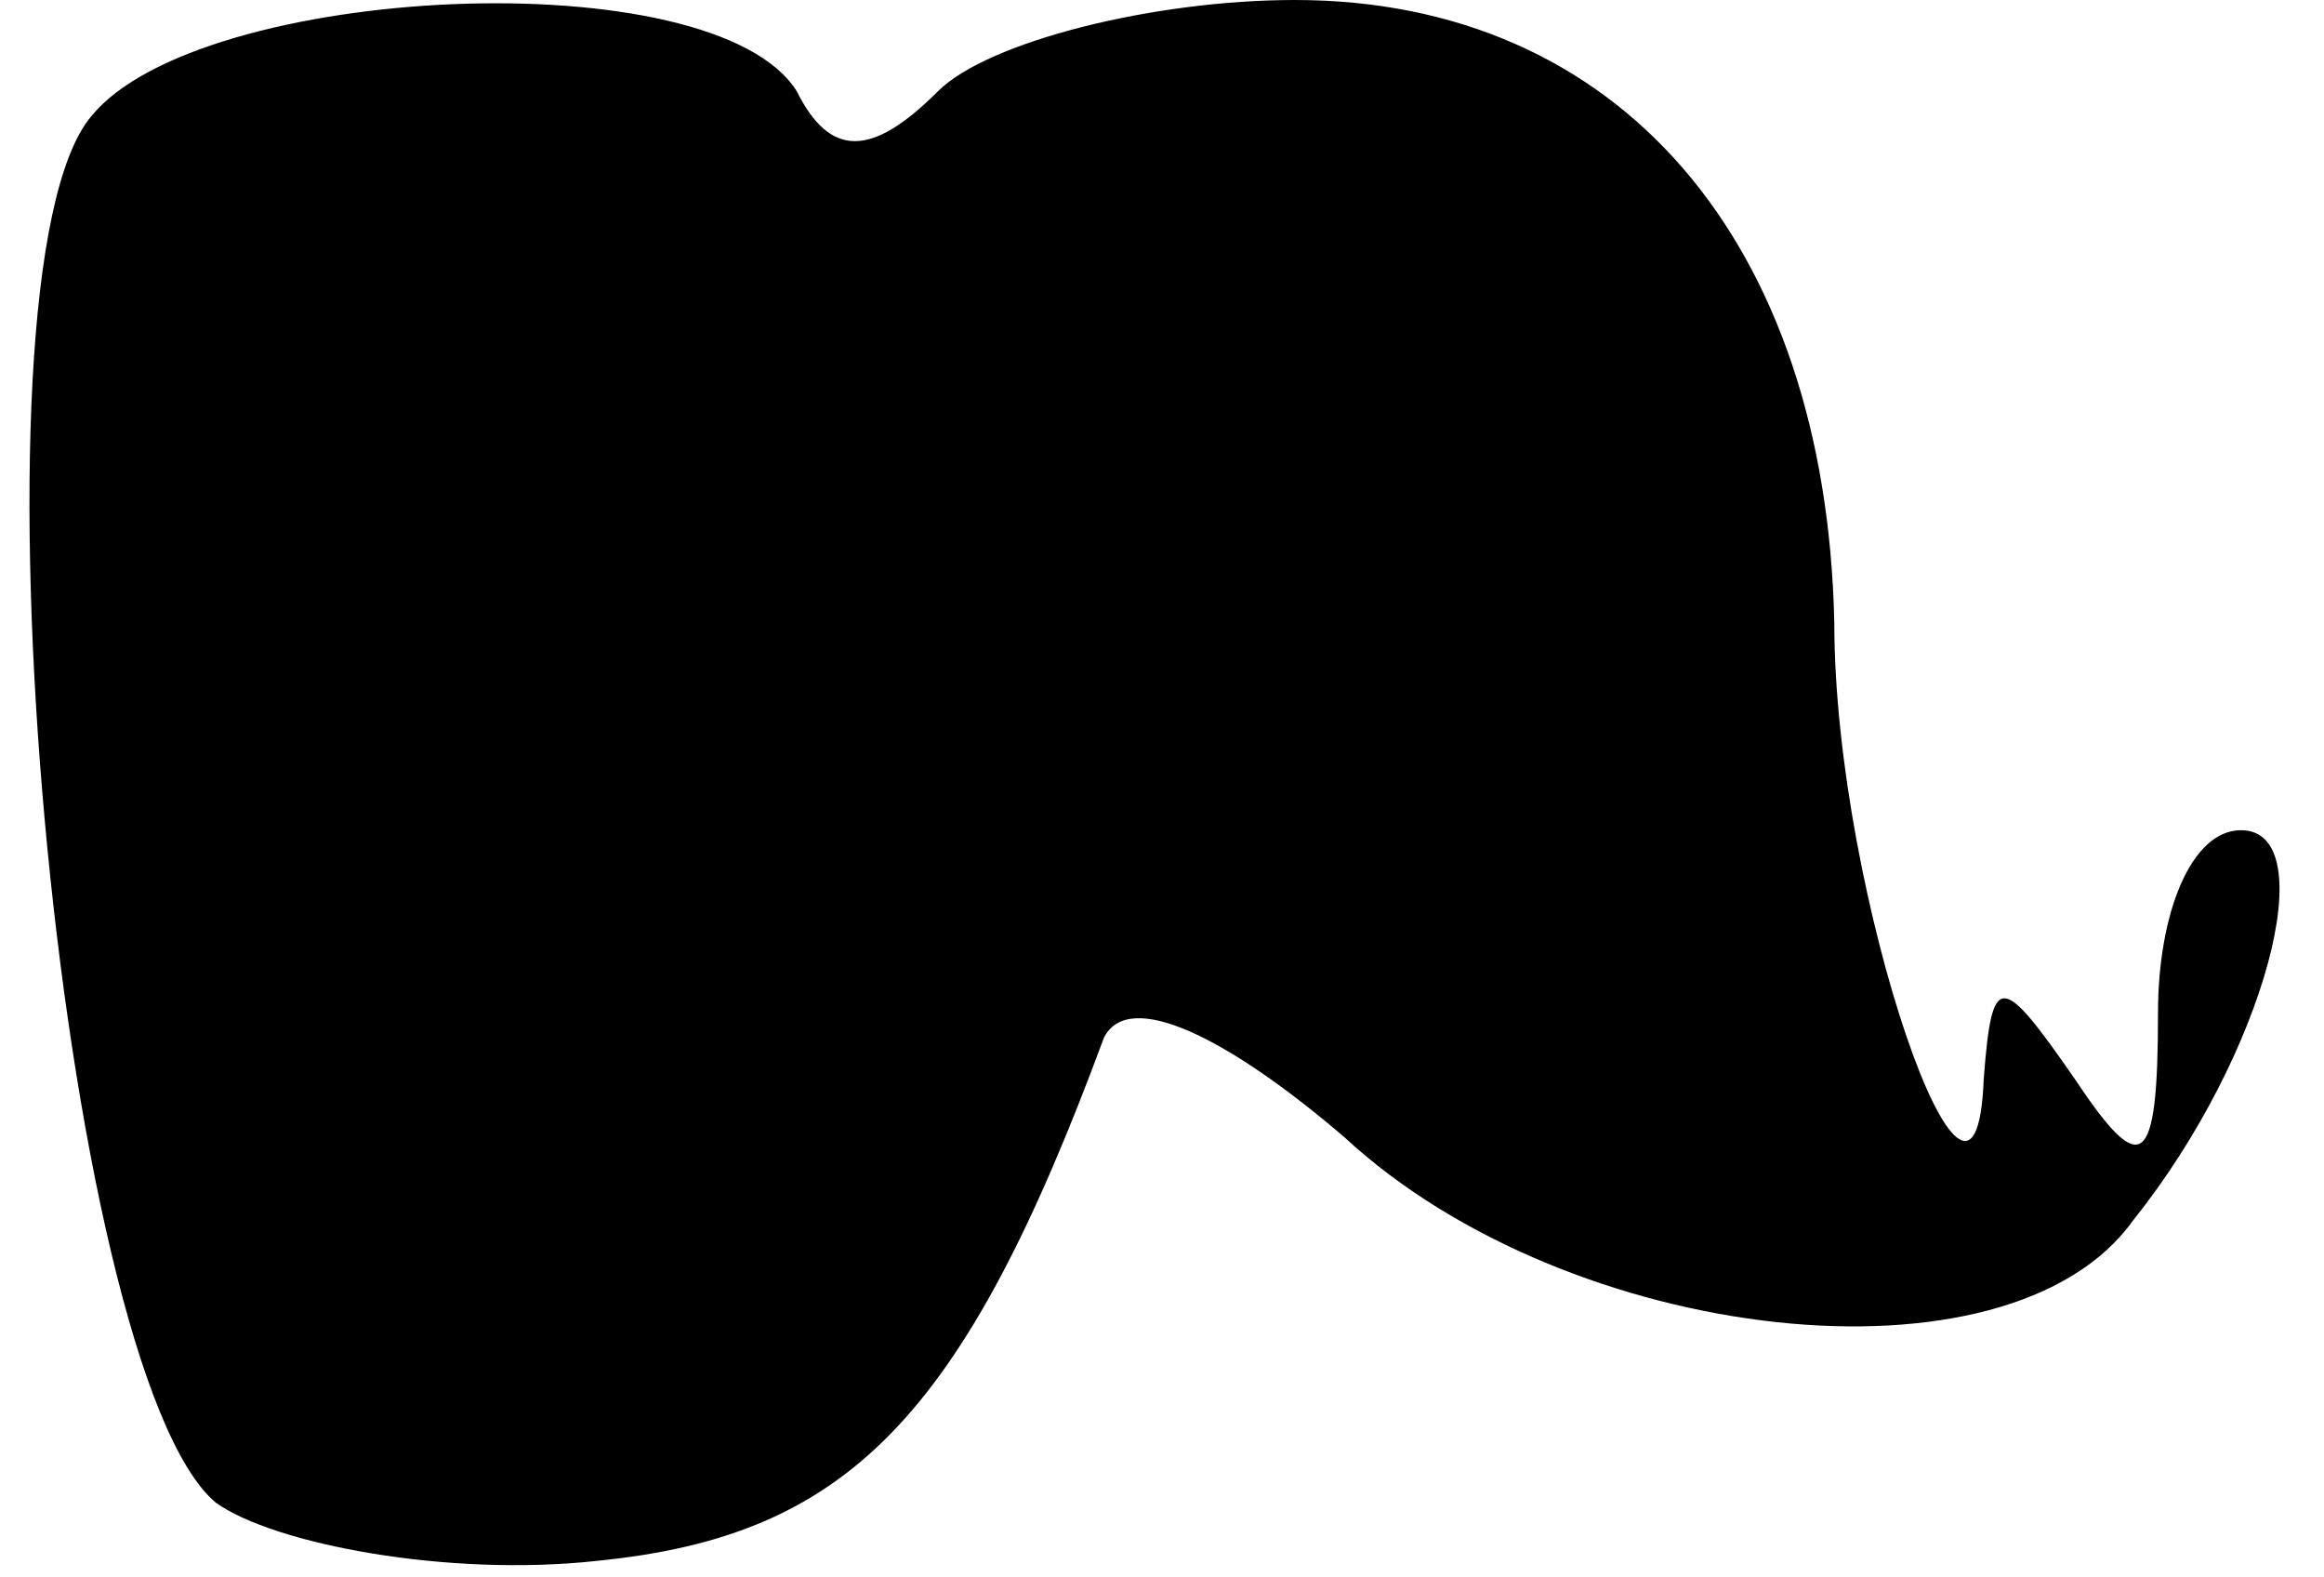 <?xml version="1.0" standalone="no"?>
<!DOCTYPE svg PUBLIC "-//W3C//DTD SVG 20010904//EN"
 "http://www.w3.org/TR/2001/REC-SVG-20010904/DTD/svg10.dtd">
<svg version="1.0" xmlns="http://www.w3.org/2000/svg"
 width="28pt" height="19pt" viewBox="0 0 28 19"
 preserveAspectRatio="xMidYMid meet">
<g transform="translate(0,19) scale(0.1,-0.1)"
fill="#000000" stroke="none">
<path fill="#000000" stroke="none" d="M11 176 c-16 -19 -4 -151 15 -167 7 -5
28 -9 46 -7 30 3 44 17 61 63 3 6 15 0 29 -12 27 -25 80 -31 95 -10 16 20 23
47 13 47 -6 0 -10 -10 -10 -22 0 -19 -2 -20 -10 -8 -9 13 -10 13 -11 0 -1 -26
-18 22 -18 55 -1 46 -26 75 -65 75 -17 0 -37 -5 -43 -11 -8 -8 -13 -8 -17 0
-10 16 -72 13 -85 -3z"/>
</g>
</svg>
